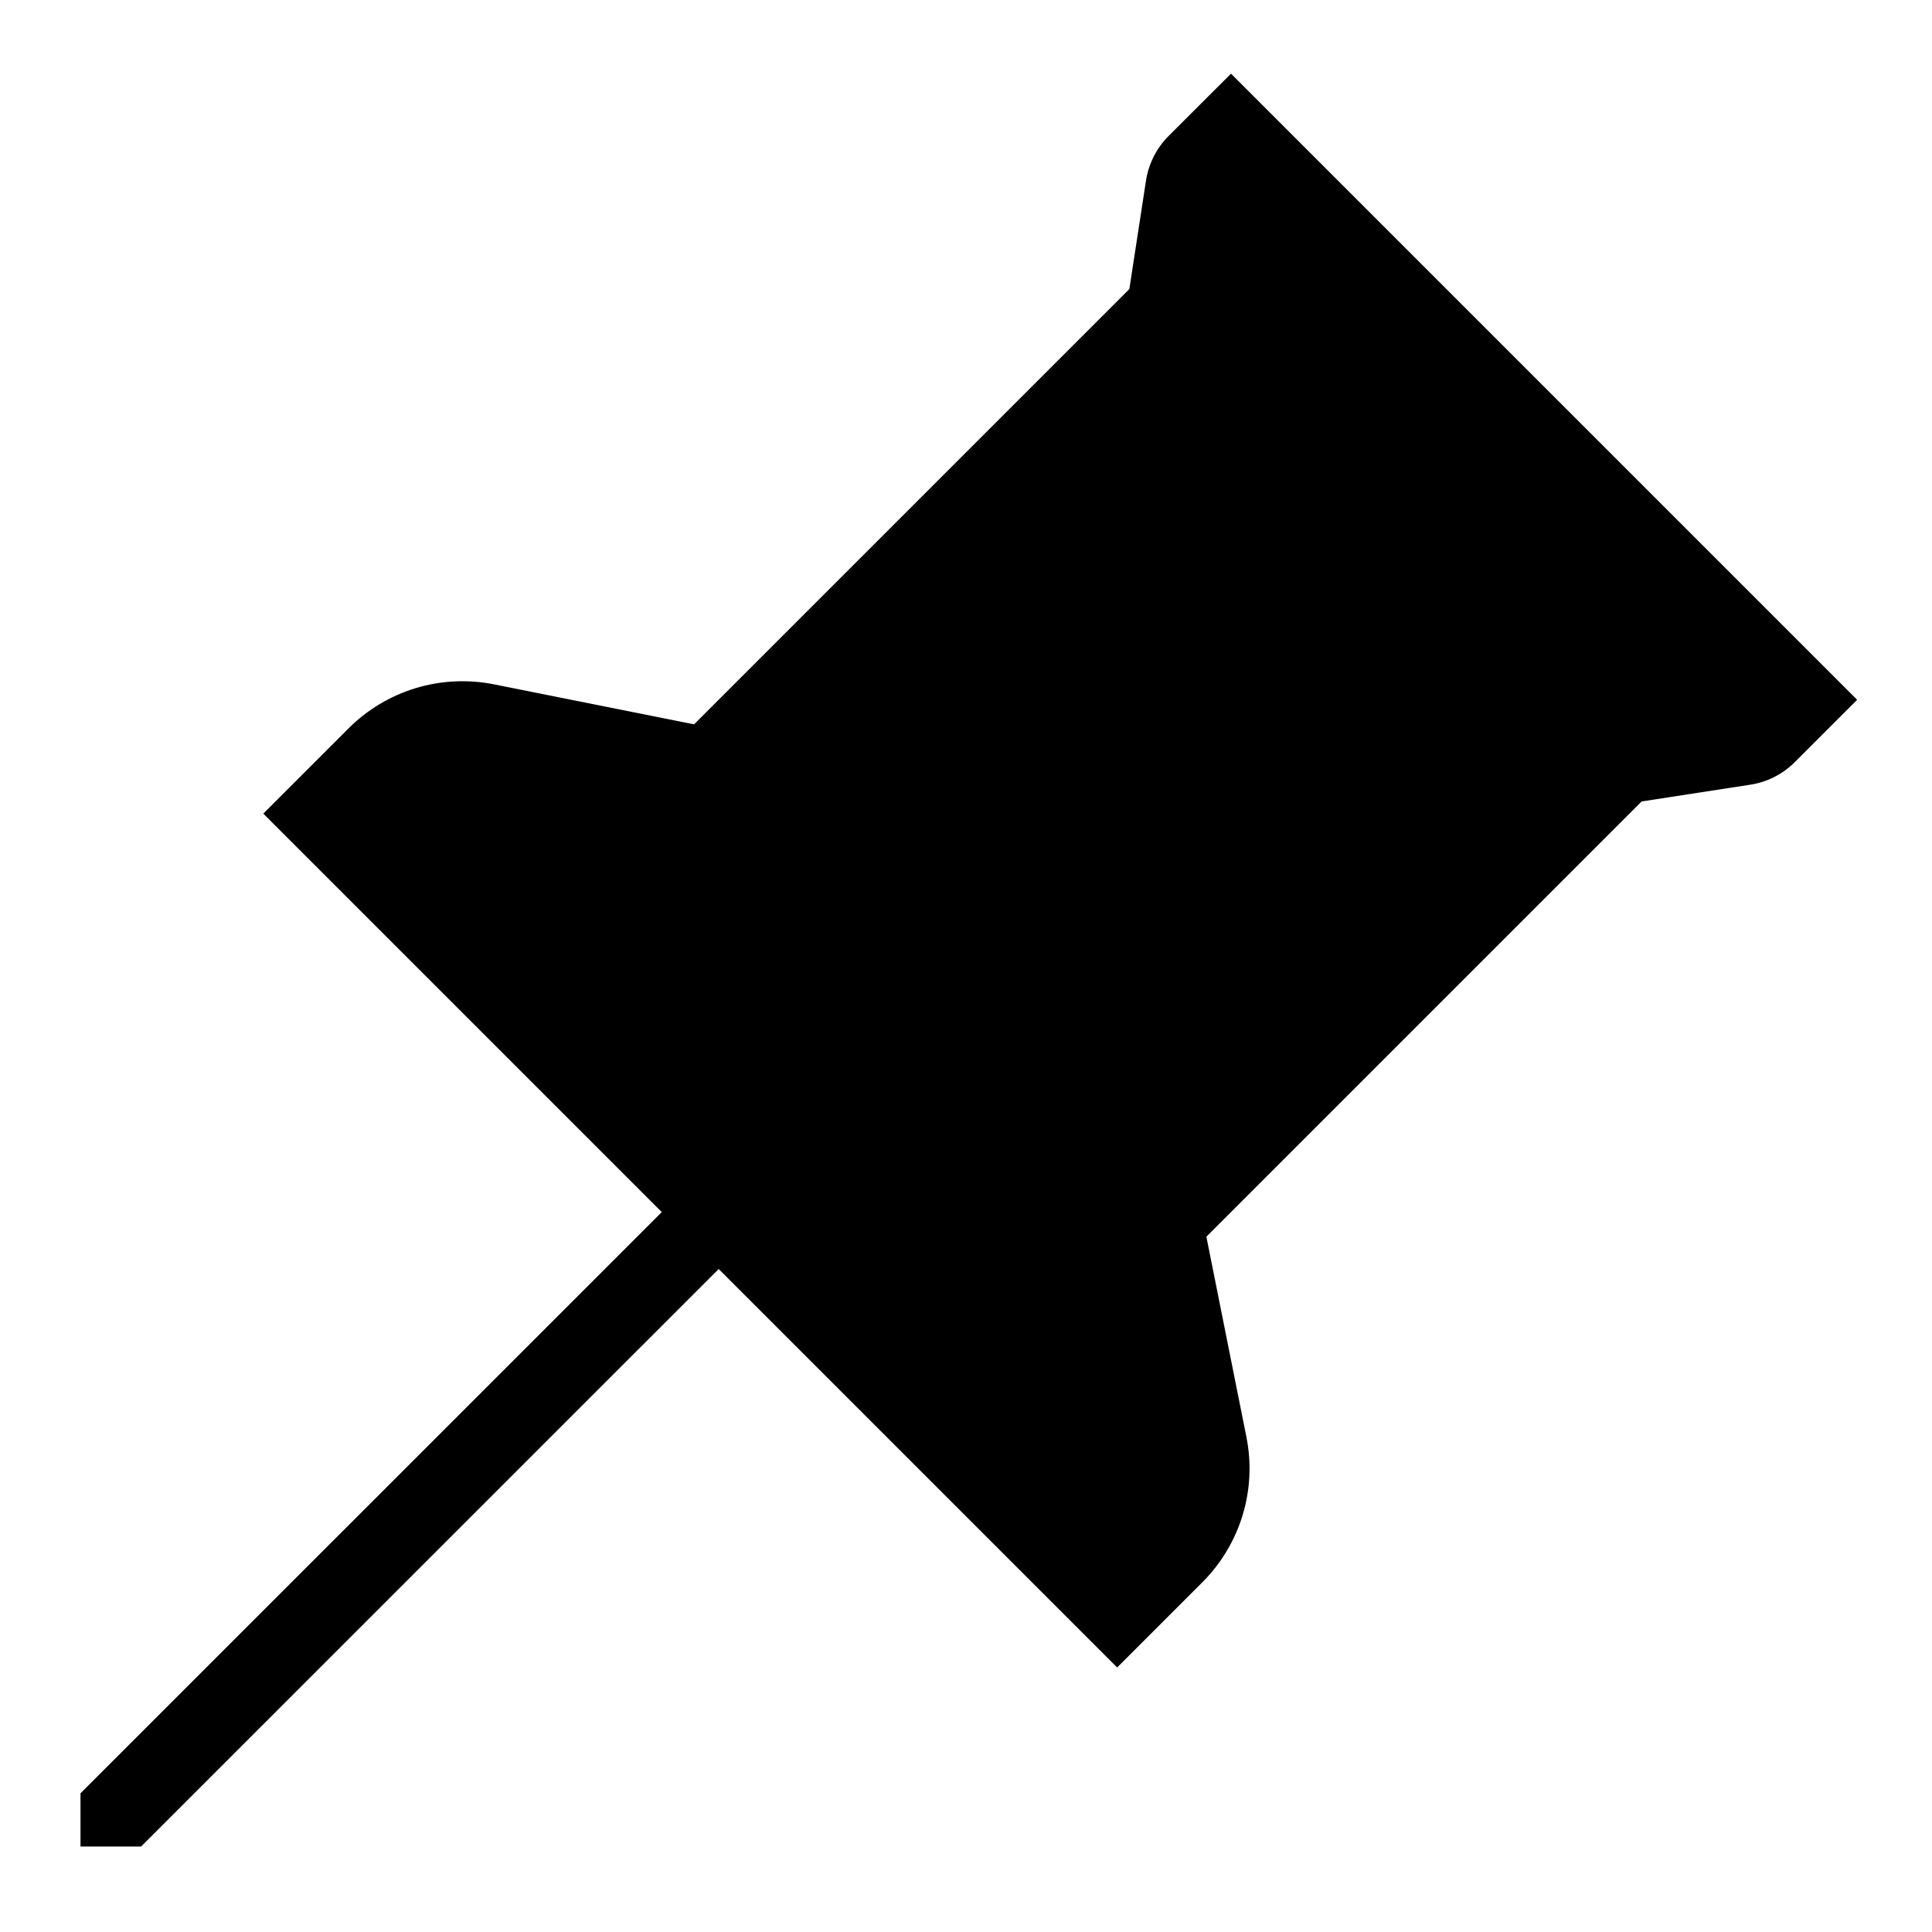 <svg width="24" height="24" viewBox="0 0 24 24" fill="none" xmlns="http://www.w3.org/2000/svg">
<path d="M15.292 0.915L14.518 1.688C14.367 1.839 14.269 2.033 14.236 2.243L14.029 3.591L8.622 8.998L6.136 8.501C5.813 8.437 5.479 8.453 5.164 8.548C4.849 8.644 4.563 8.815 4.33 9.048L3.271 10.107L8.221 15.057L1 22.277V22.938H1.753L8.928 15.764L13.878 20.714L14.937 19.655C15.169 19.422 15.341 19.136 15.437 18.82C15.532 18.505 15.548 18.172 15.483 17.849L14.986 15.363L20.393 9.956L21.741 9.748C21.952 9.716 22.146 9.617 22.296 9.467L23.07 8.693L15.292 0.915Z" fill="black"/>
</svg>
